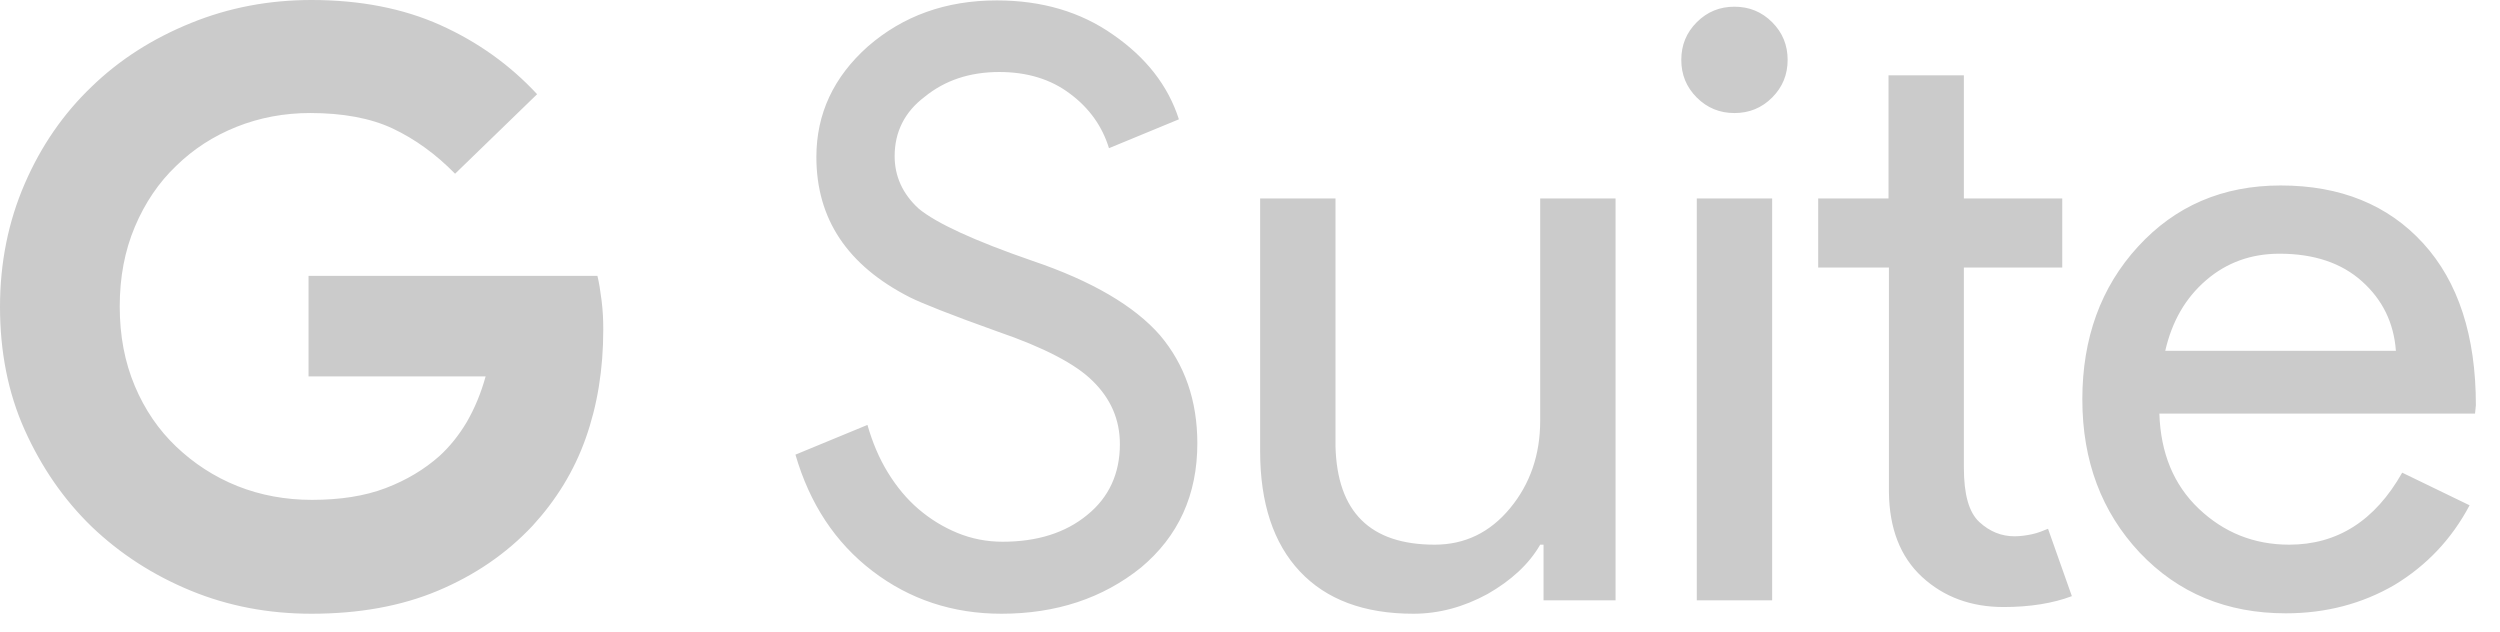 <svg width="91" height="23" viewBox="0 0 91 23" fill="none" xmlns="http://www.w3.org/2000/svg">
<path d="M16.565 6.324C15.864 5.608 15.102 5.059 14.294 4.678C13.486 4.297 12.465 4.114 11.292 4.114C10.347 4.114 9.448 4.282 8.61 4.617C7.772 4.952 7.04 5.425 6.416 6.035C5.775 6.644 5.273 7.391 4.907 8.259C4.541 9.128 4.358 10.088 4.358 11.155C4.358 12.222 4.541 13.182 4.907 14.05C5.273 14.919 5.775 15.65 6.416 16.26C7.056 16.869 7.802 17.357 8.64 17.692C9.479 18.027 10.393 18.195 11.353 18.195C12.374 18.195 13.273 18.058 14.035 17.768C14.796 17.479 15.452 17.083 16.001 16.595C16.366 16.26 16.702 15.848 16.991 15.361C17.281 14.858 17.509 14.309 17.677 13.7H11.231V10.042H21.746C21.807 10.286 21.852 10.576 21.898 10.941C21.944 11.307 21.959 11.642 21.959 11.993C21.959 13.441 21.746 14.751 21.319 15.955C20.892 17.159 20.237 18.21 19.384 19.14C18.424 20.161 17.281 20.938 15.94 21.502C14.599 22.066 13.059 22.34 11.338 22.34C9.783 22.34 8.32 22.066 6.949 21.502C5.577 20.938 4.374 20.161 3.337 19.17C2.316 18.18 1.509 17.006 0.899 15.65C0.289 14.294 0 12.785 0 11.17C0 9.555 0.305 8.061 0.899 6.69C1.493 5.318 2.301 4.145 3.337 3.154C4.358 2.164 5.562 1.402 6.949 0.838C8.335 0.274 9.798 0 11.338 0C13.105 0 14.675 0.305 16.031 0.914C17.388 1.524 18.561 2.362 19.551 3.429L16.565 6.324ZM43.583 16.138C43.583 18.012 42.897 19.521 41.526 20.664C40.139 21.776 38.447 22.34 36.451 22.34C34.683 22.34 33.114 21.822 31.758 20.786C30.401 19.75 29.472 18.332 28.954 16.549L31.575 15.467C31.758 16.107 32.002 16.686 32.321 17.204C32.641 17.723 33.007 18.165 33.434 18.53C33.861 18.896 34.333 19.186 34.851 19.399C35.369 19.612 35.918 19.719 36.497 19.719C37.746 19.719 38.782 19.399 39.575 18.744C40.367 18.104 40.764 17.235 40.764 16.168C40.764 15.269 40.428 14.507 39.773 13.867C39.163 13.258 38.005 12.648 36.314 12.069C34.607 11.459 33.54 11.033 33.114 10.819C30.843 9.661 29.716 7.97 29.716 5.714C29.716 4.145 30.34 2.804 31.59 1.691C32.87 0.579 34.424 0.015 36.283 0.015C37.914 0.015 39.331 0.427 40.52 1.265C41.709 2.088 42.516 3.109 42.912 4.343L40.367 5.394C40.124 4.602 39.651 3.932 38.95 3.413C38.249 2.88 37.381 2.621 36.375 2.621C35.293 2.621 34.394 2.926 33.663 3.52C32.931 4.069 32.565 4.8 32.565 5.684C32.565 6.416 32.855 7.056 33.434 7.589C34.074 8.122 35.461 8.762 37.579 9.494C39.743 10.225 41.297 11.14 42.227 12.206C43.126 13.273 43.583 14.583 43.583 16.138H43.583ZM58.806 21.852H56.185V19.826H56.063C55.652 20.542 54.997 21.136 54.143 21.624C53.275 22.096 52.376 22.34 51.446 22.34C49.648 22.34 48.276 21.822 47.316 20.801C46.356 19.78 45.869 18.317 45.869 16.427V7.223H48.612V16.245C48.673 18.637 49.876 19.826 52.223 19.826C53.32 19.826 54.235 19.384 54.966 18.5C55.698 17.616 56.063 16.549 56.063 15.315V7.223H58.806V21.852ZM65.07 2.179C65.07 2.713 64.886 3.17 64.506 3.551C64.125 3.932 63.667 4.115 63.134 4.115C62.601 4.115 62.144 3.931 61.763 3.551C61.382 3.17 61.199 2.713 61.199 2.179C61.199 1.646 61.382 1.189 61.763 0.808C62.144 0.427 62.601 0.244 63.134 0.244C63.667 0.244 64.125 0.427 64.506 0.808C64.886 1.188 65.07 1.646 65.07 2.179ZM64.506 7.223V21.852H61.763V7.223H64.506ZM72.933 22.096C71.744 22.096 70.754 21.73 69.961 20.999C69.169 20.268 68.772 19.231 68.757 17.921V9.738H66.182V7.223H68.742V2.743H71.485V7.223H75.066V9.738H71.485V17.022C71.485 17.997 71.668 18.652 72.049 19.003C72.43 19.353 72.856 19.521 73.329 19.521C73.542 19.521 73.755 19.49 73.969 19.445C74.182 19.399 74.365 19.323 74.548 19.247L75.416 21.7C74.731 21.959 73.893 22.096 72.933 22.096V22.096ZM83.204 22.325C81.055 22.325 79.287 21.593 77.885 20.115C76.499 18.637 75.797 16.778 75.797 14.538C75.797 12.313 76.468 10.454 77.824 8.976C79.18 7.497 80.903 6.751 83.021 6.751C85.185 6.751 86.922 7.452 88.202 8.854C89.482 10.256 90.122 12.221 90.122 14.751L90.091 15.056H78.601C78.647 16.488 79.12 17.646 80.034 18.515C80.948 19.384 82.045 19.826 83.326 19.826C85.078 19.826 86.449 18.957 87.44 17.205L89.893 18.393C89.238 19.628 88.324 20.587 87.166 21.288C85.992 21.974 84.666 22.325 83.204 22.325V22.325ZM78.815 12.77H87.211C87.135 11.749 86.724 10.911 85.977 10.241C85.231 9.57 84.225 9.235 82.975 9.235C81.939 9.235 81.055 9.555 80.308 10.195C79.546 10.85 79.059 11.703 78.815 12.77Z" fill="#CBCBCB"/>
</svg>
